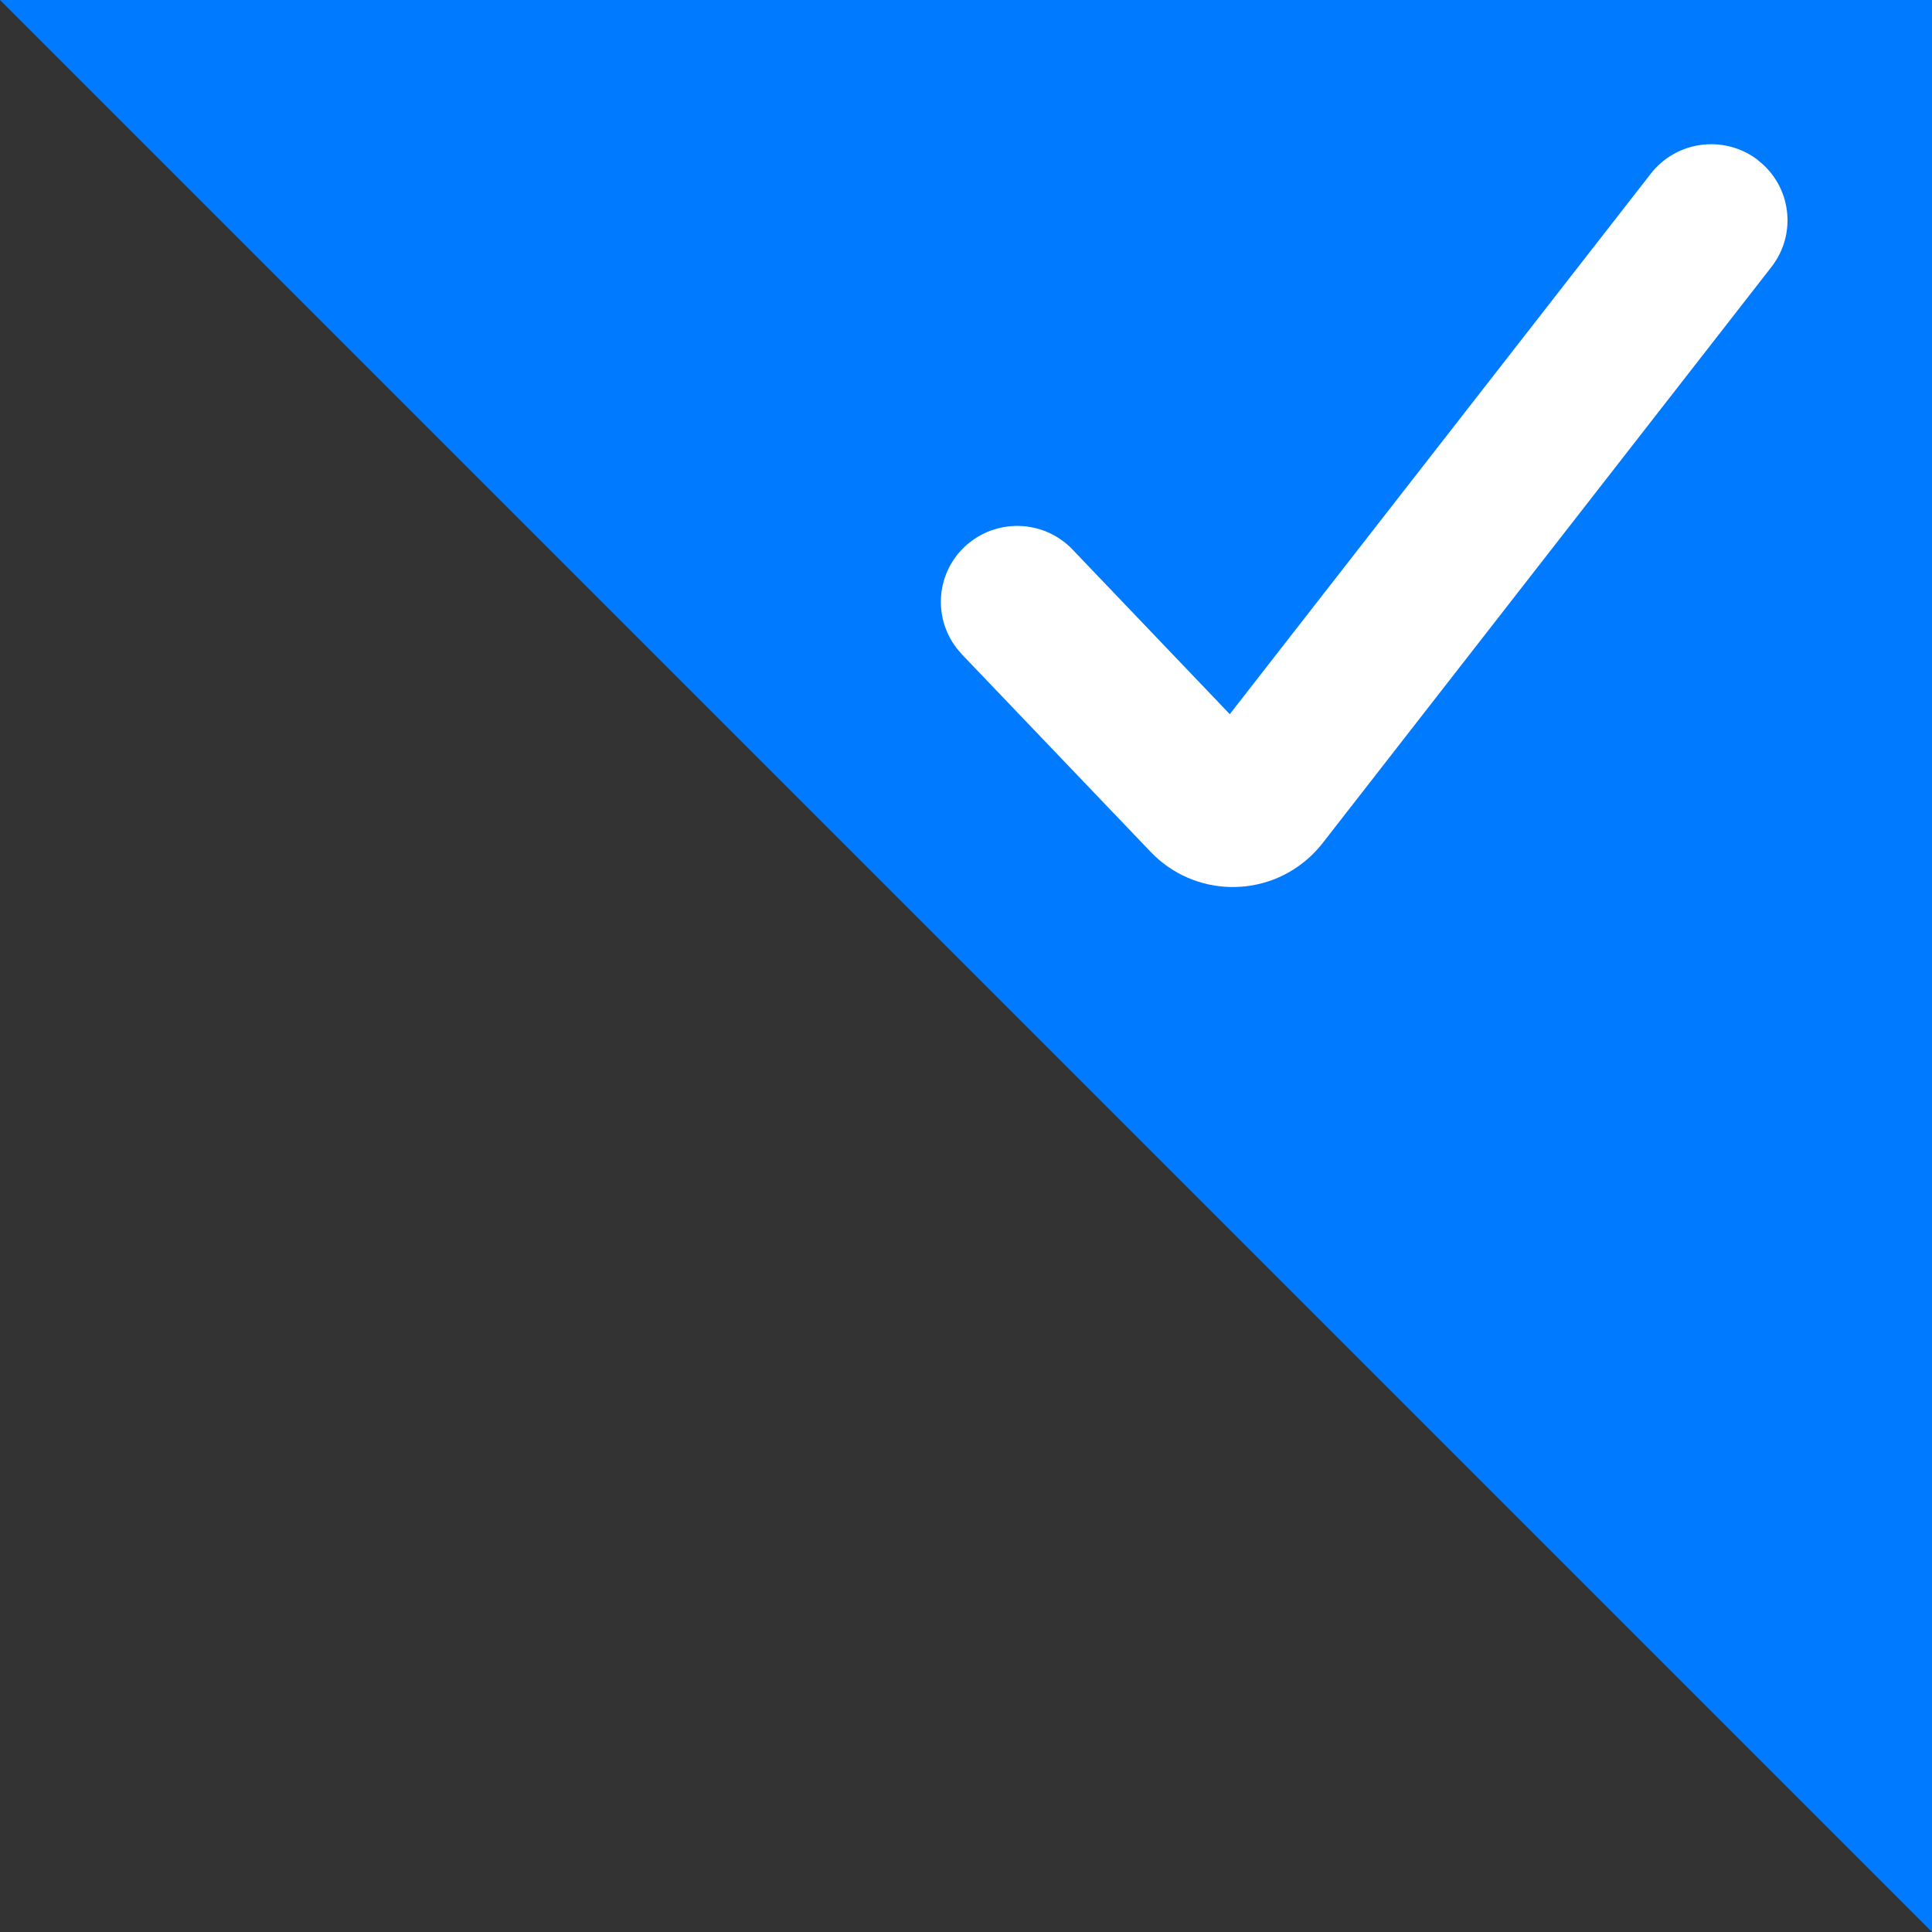 <?xml version="1.0" encoding="UTF-8"?>
<svg width="17px" height="17px" viewBox="0 0 17 17" version="1.1" xmlns="http://www.w3.org/2000/svg" xmlns:xlink="http://www.w3.org/1999/xlink">
    <rect x="0" y="0" width="17" height="17" fill="#333333" stroke="none"/>
    <!-- Generator: Sketch 49 (51002) - http://www.bohemiancoding.com/sketch -->
    <title>seat-sel</title>
    <desc>Created with Sketch.</desc>
    <defs></defs>
    <g id="火车票" stroke="none" stroke-width="1" fill="none" fill-rule="evenodd">
        <g id="app" transform="translate(-124, -1061)">
            <g id="seat-sel" transform="translate(124, 1061)">
                <polygon id="Rectangle-22" fill="#007aff" points="0 0 17 0 17 17"></polygon>
                <path d="M8.487,4.812 L8.487,4.812 C8.22,5.065 8.208,5.486 8.461,5.754 C8.461,5.755 8.462,5.756 8.463,5.757 L10.125,7.496 C10.506,7.895 11.139,7.91 11.539,7.528 C11.574,7.494 11.607,7.458 11.637,7.42 L15.588,2.348 C15.814,2.057 15.762,1.638 15.471,1.412 C15.47,1.411 15.47,1.41 15.469,1.409 L15.469,1.409 C15.175,1.183 14.753,1.236 14.525,1.529 L10.821,6.284 L9.438,4.836 C9.182,4.568 8.757,4.557 8.487,4.812 Z" id="Path-13-Copy-3" fill="#FFFFFF" fill-rule="nonzero"></path>
            </g>
        </g>
    </g>
</svg>
